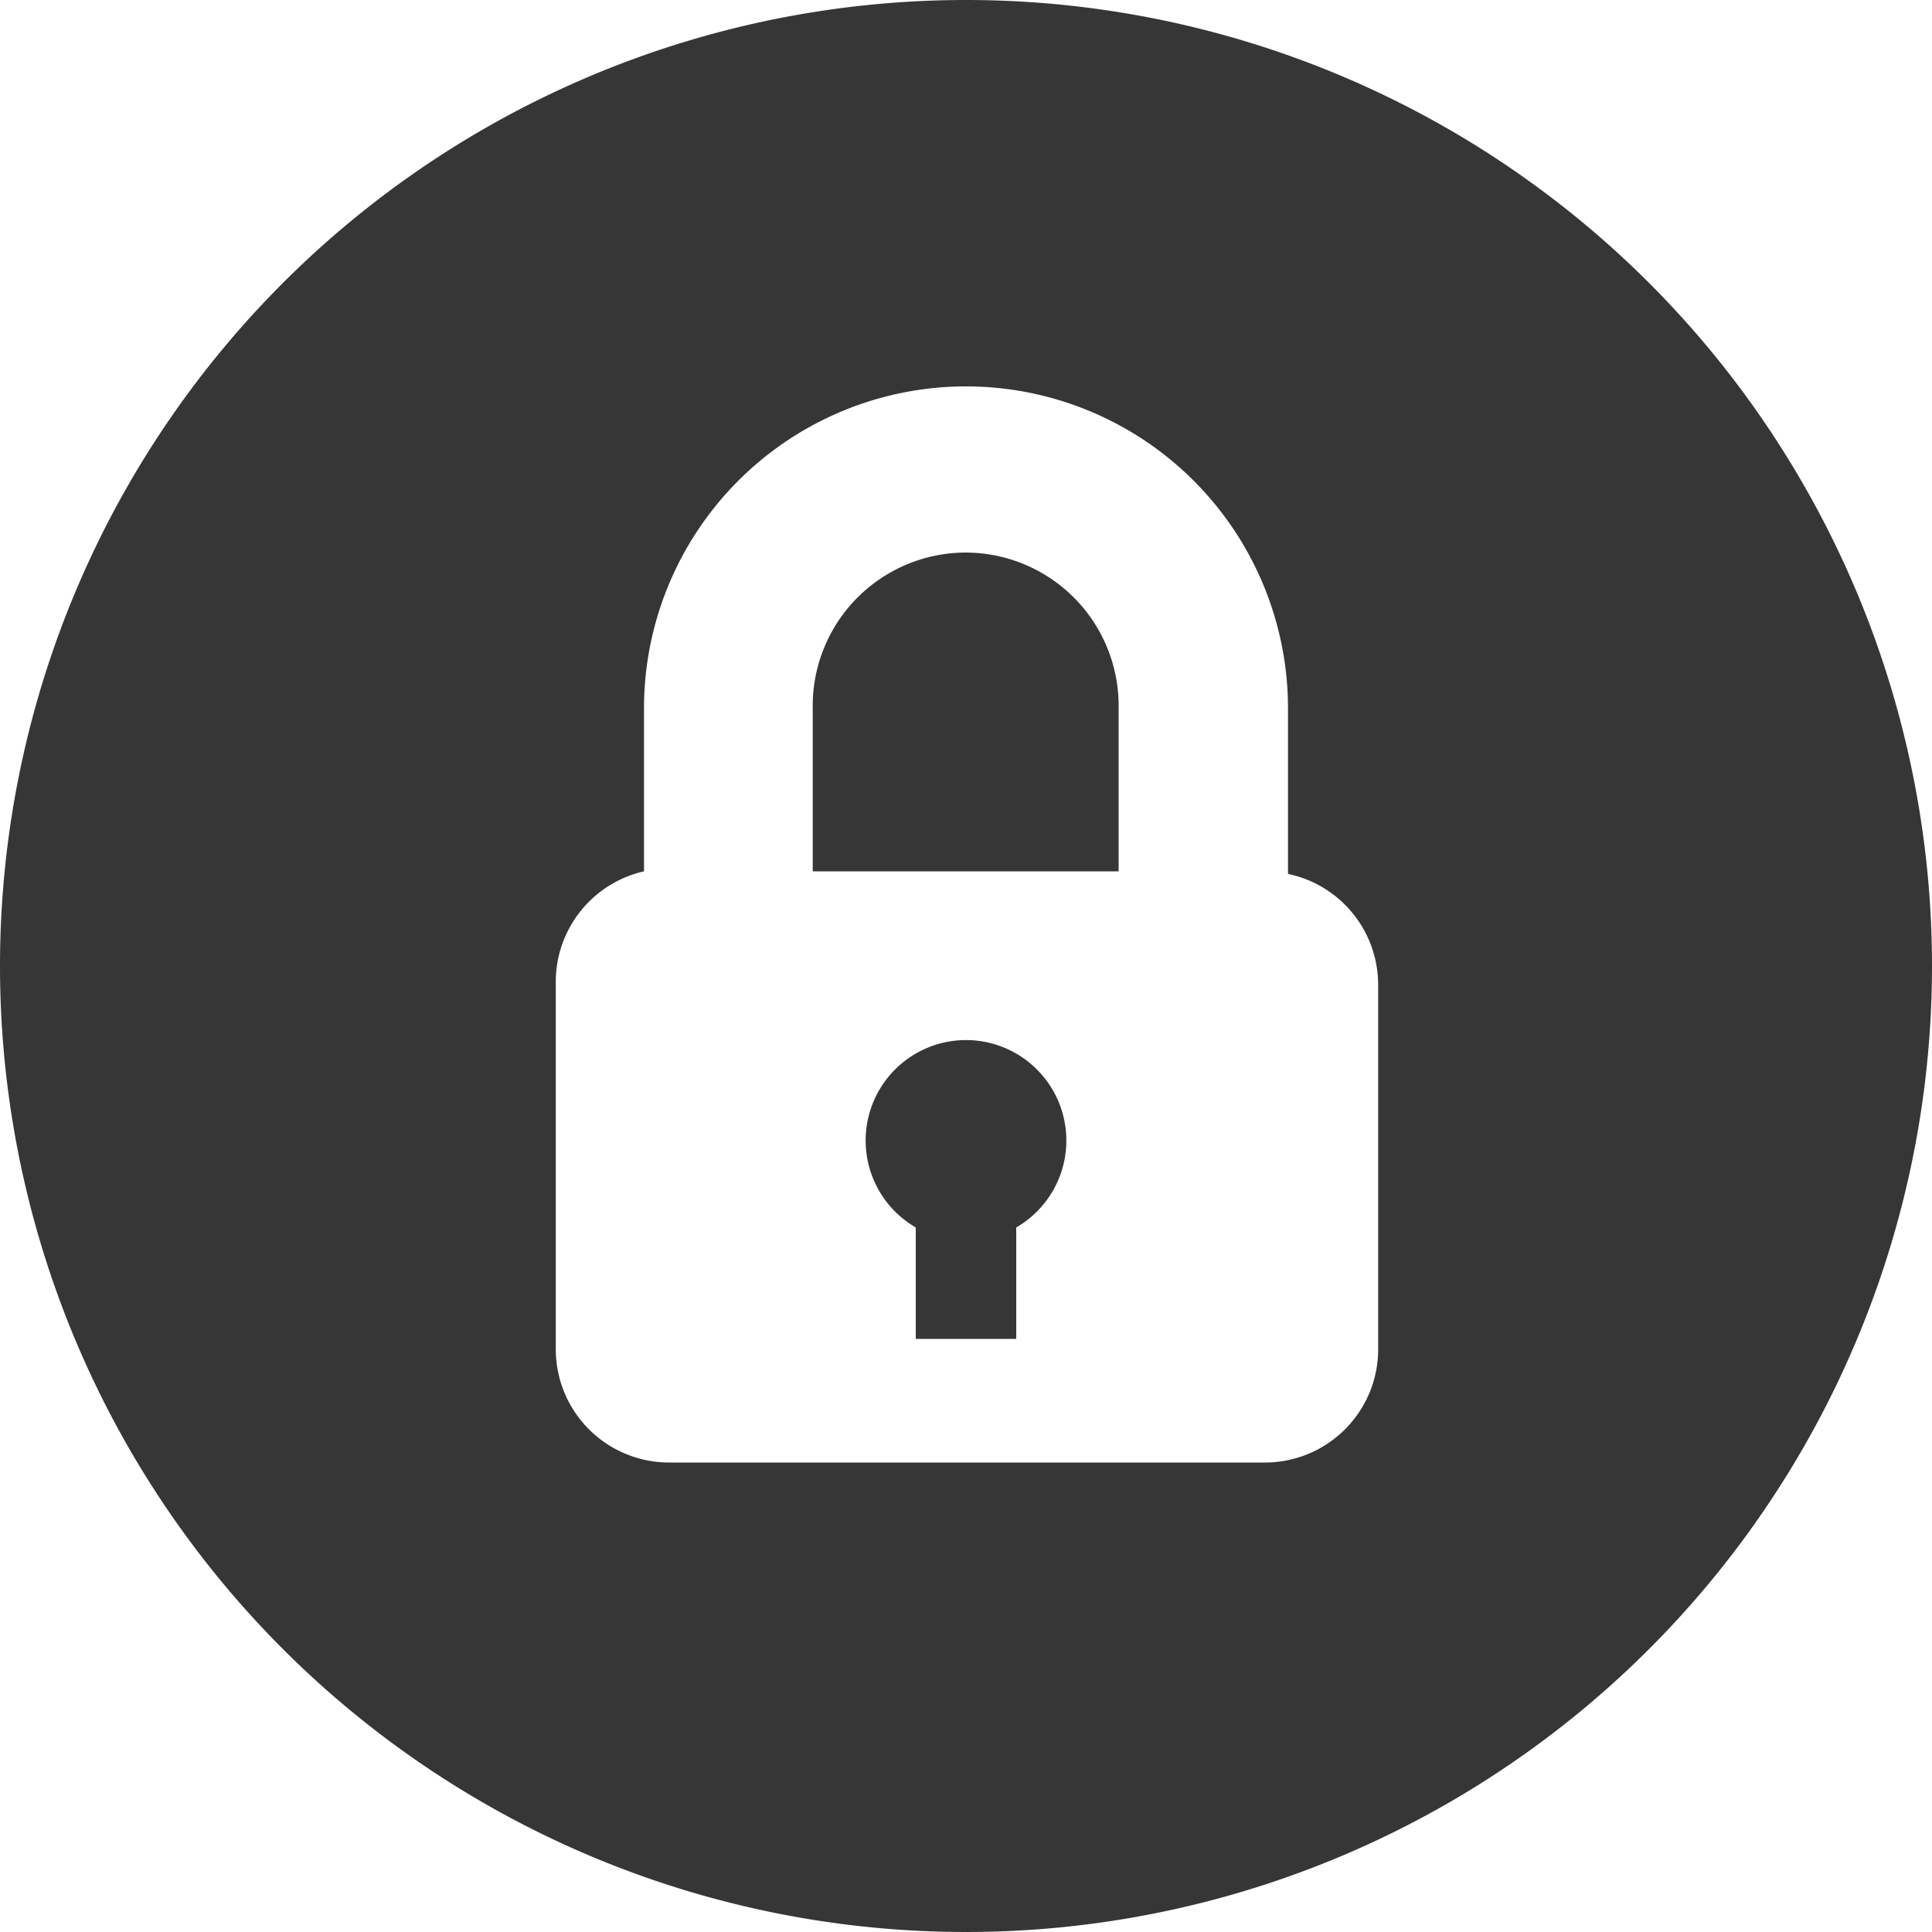 <svg id="Capa_1" data-name="Capa 1" xmlns="http://www.w3.org/2000/svg" viewBox="0 0 30 30"><defs><style>.cls-1{fill:#363636;}</style></defs><title>CERRADO</title><path class="cls-1" d="M15,16.15a1.56,1.56,0,0,0-.78,2.91v1.73h1.56V19.06A1.56,1.56,0,0,0,15,16.15Z"/><path class="cls-1" d="M15,8.58A2.38,2.38,0,0,0,12.62,11v2.53h4.75V11A2.38,2.38,0,0,0,15,8.58Z"/><path class="cls-1" d="M15,0A15,15,0,1,0,30,15,15,15,0,0,0,15,0Zm4.61,22.71H10.39a1.76,1.76,0,0,1-1.76-1.76V15.26A1.76,1.76,0,0,1,10,13.53V11A5,5,0,1,1,20,11v2.57a1.76,1.76,0,0,1,1.4,1.73v5.69h0A1.76,1.76,0,0,1,19.61,22.71Z"/></svg>